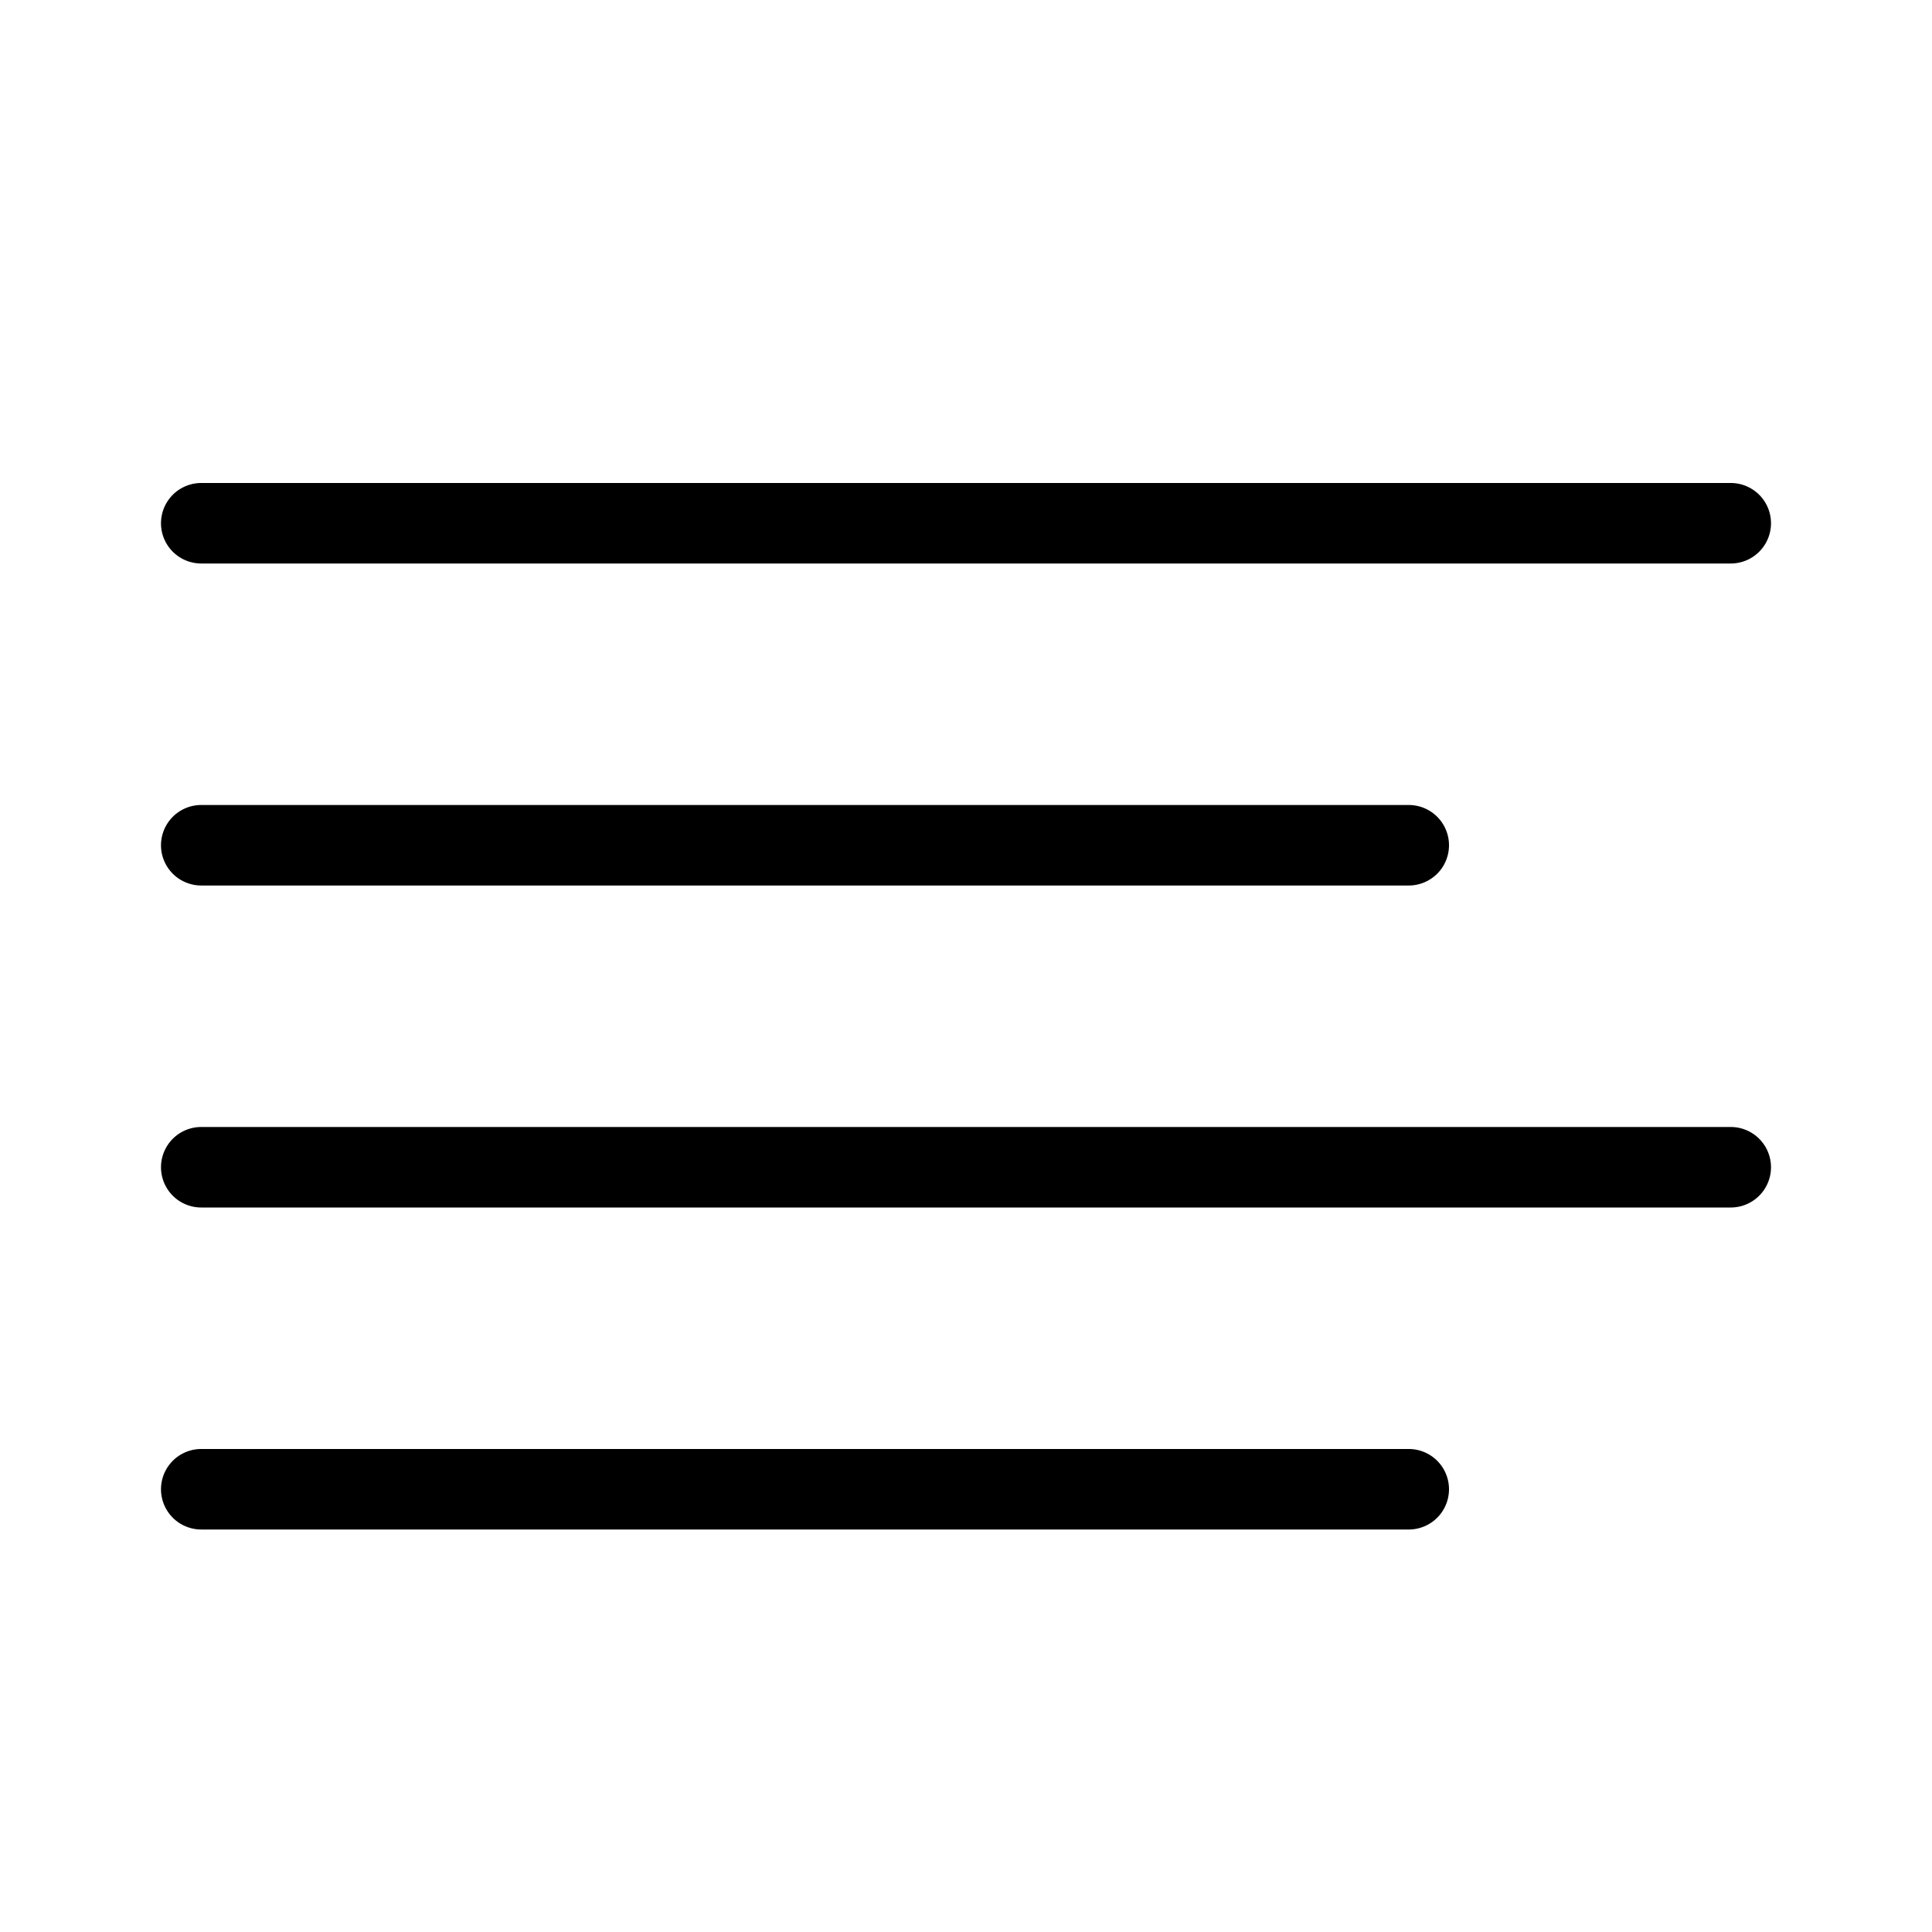 <svg xmlns="http://www.w3.org/2000/svg" xmlns:xlink="http://www.w3.org/1999/xlink" width="24" height="24" viewBox="0 0 24 24"><path fill="currentColor" d="M2.5 7h19a.5.5 0 0 0 0-1h-19a.5.5 0 0 0 0 1m0 4h15a.5.5 0 0 0 0-1h-15a.5.5 0 0 0 0 1m15 7h-15a.5.5 0 0 0 0 1h15a.5.5 0 0 0 0-1m4-4h-19a.5.5 0 0 0 0 1h19a.5.5 0 0 0 0-1"/></svg>